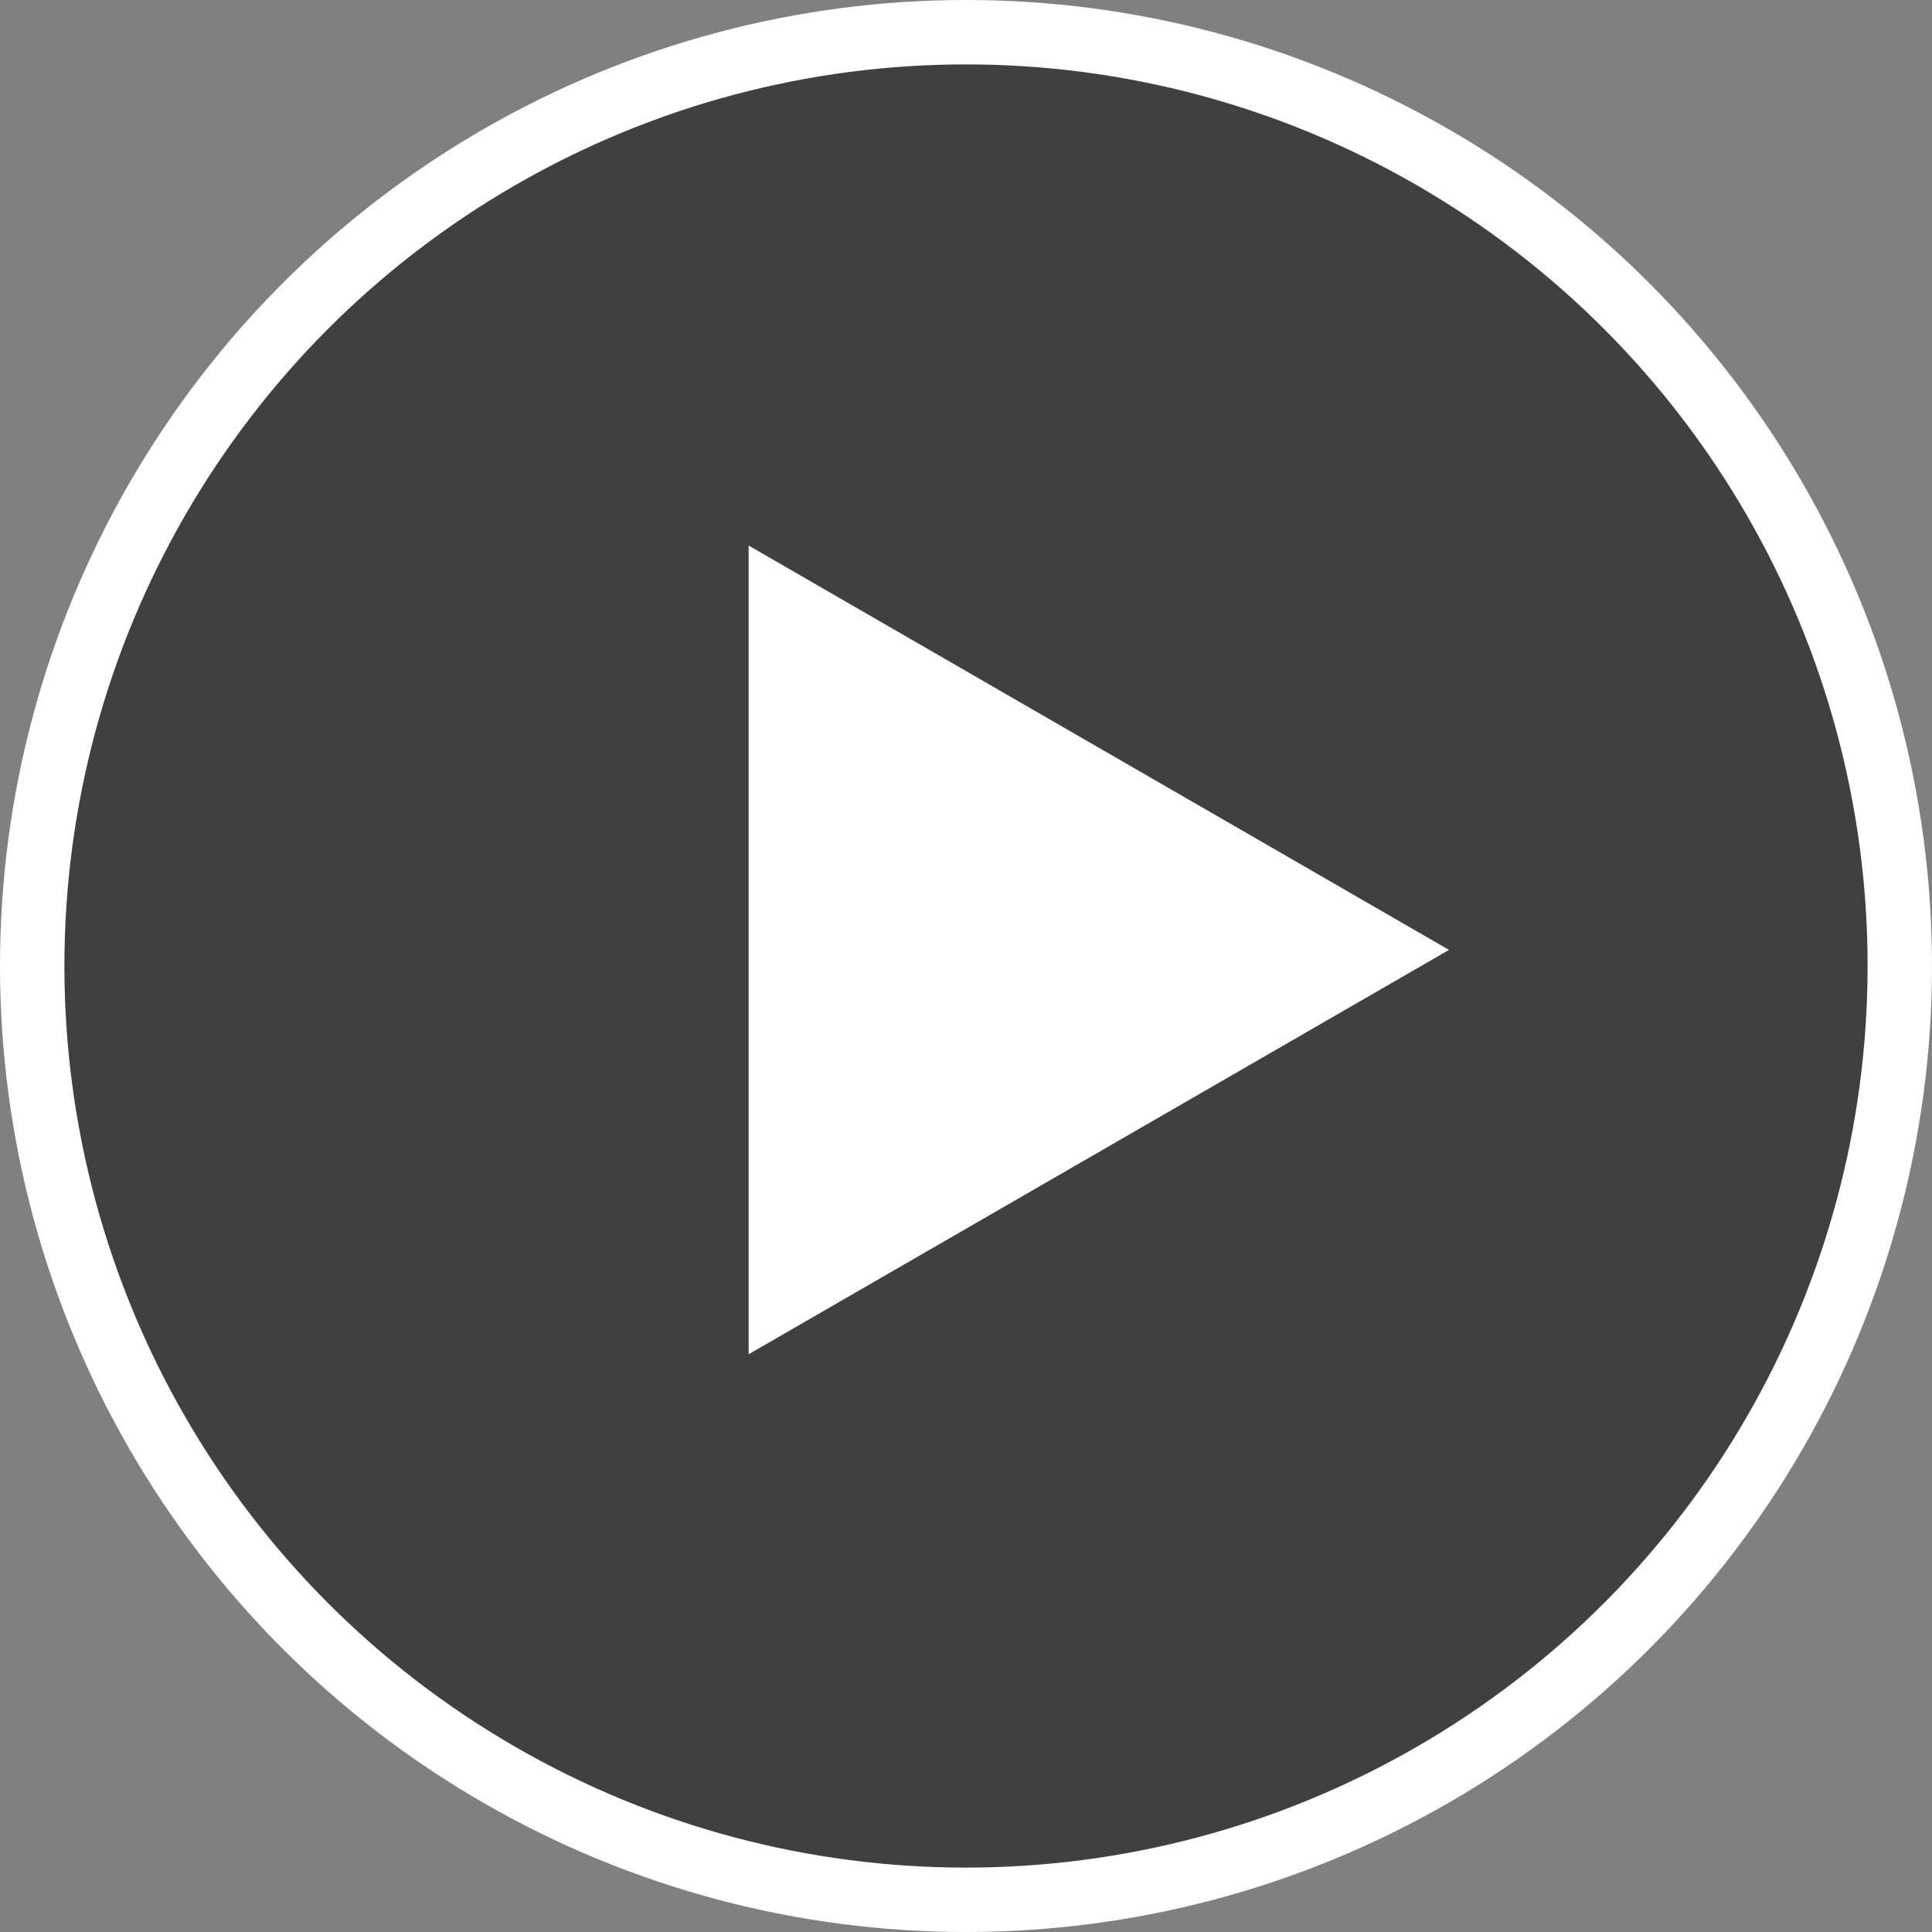 <svg width="60" height="60" viewBox="0 0 60 60" fill="none" xmlns="http://www.w3.org/2000/svg">
<rect x="0" y="0" width="60" height="60" fill="#808080" stroke="none"/>
<circle cx="30" cy="30" r="29" fill="black" fill-opacity="0.5" stroke="white" stroke-width="2"/>
<path d="M45 29.5L23.25 42.057V16.943L45 29.5Z" fill="white"/>
</svg>
